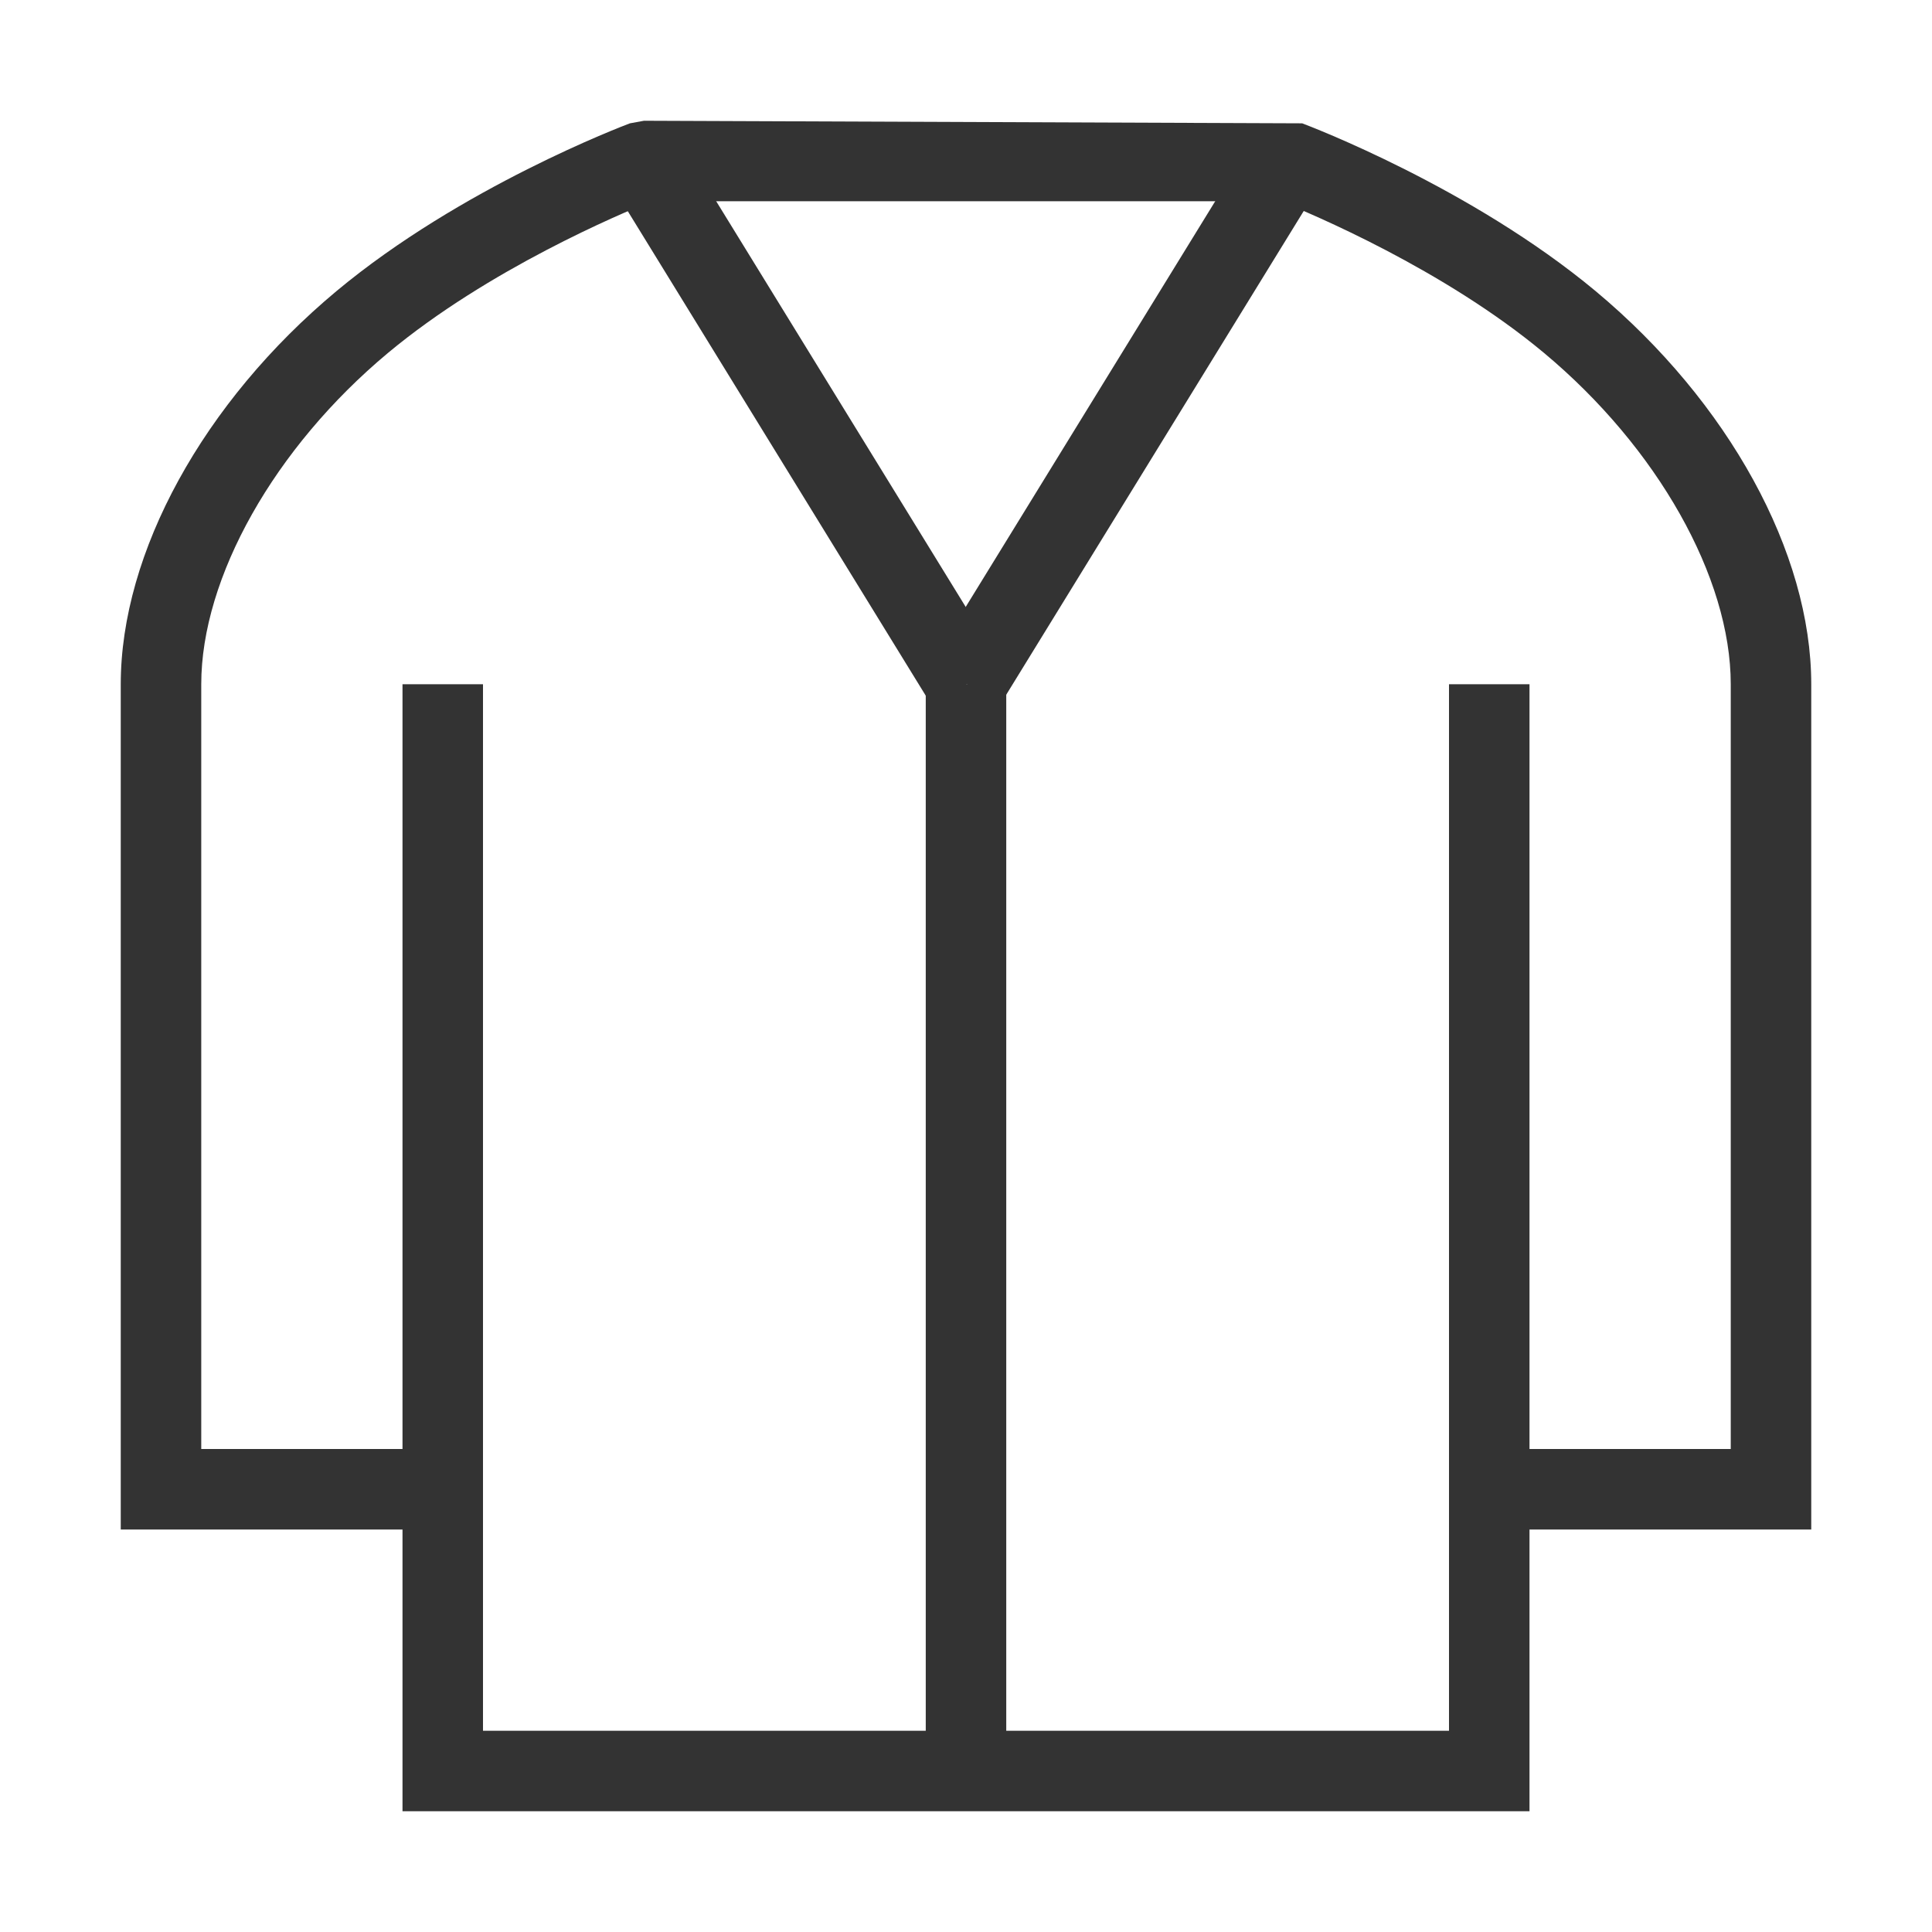 <?xml version="1.0" encoding="iso-8859-1"?>
<svg version="1.1" id="&#x56FE;&#x5C42;_1" xmlns="http://www.w3.org/2000/svg" xmlns:xlink="http://www.w3.org/1999/xlink" x="0px"
	 y="0px" viewBox="0 0 24 24" style="enable-background:new 0 0 24 24;" xml:space="preserve">
<path style="fill:#333333;" d="M19,22.5H5V19H1.5V8.5c0-1.635,1.027-3.506,2.68-4.884c1.547-1.289,3.56-2.052,3.645-2.084L8,1.5
	l8.176,0.032c0.085,0.032,2.097,0.795,3.645,2.084C21.473,4.994,22.5,6.865,22.5,8.5V19H19V22.5z M6,21.5h12v-13h1V18h2.5V8.5
	c0-1.326-0.911-2.941-2.32-4.116c-1.248-1.041-2.893-1.731-3.274-1.884H8.094C7.713,2.653,6.068,3.344,4.82,4.384
	C3.411,5.559,2.5,7.174,2.5,8.5V18H5V8.5h1v10H5.5H6V21.5z"/>
<rect x="11.5" y="8.5" style="fill:#333333;" width="1" height="13.5"/>
<rect x="9.5" y="1.434" transform="matrix(0.852 -0.524 0.524 0.852 -1.268 6.02)" style="fill:#333333;" width="1" height="7.632"/>
<rect x="10.184" y="4.75" transform="matrix(0.524 -0.852 0.852 0.524 2.188 14.418)" style="fill:#333333;" width="7.632" height="1"/>
</svg>






